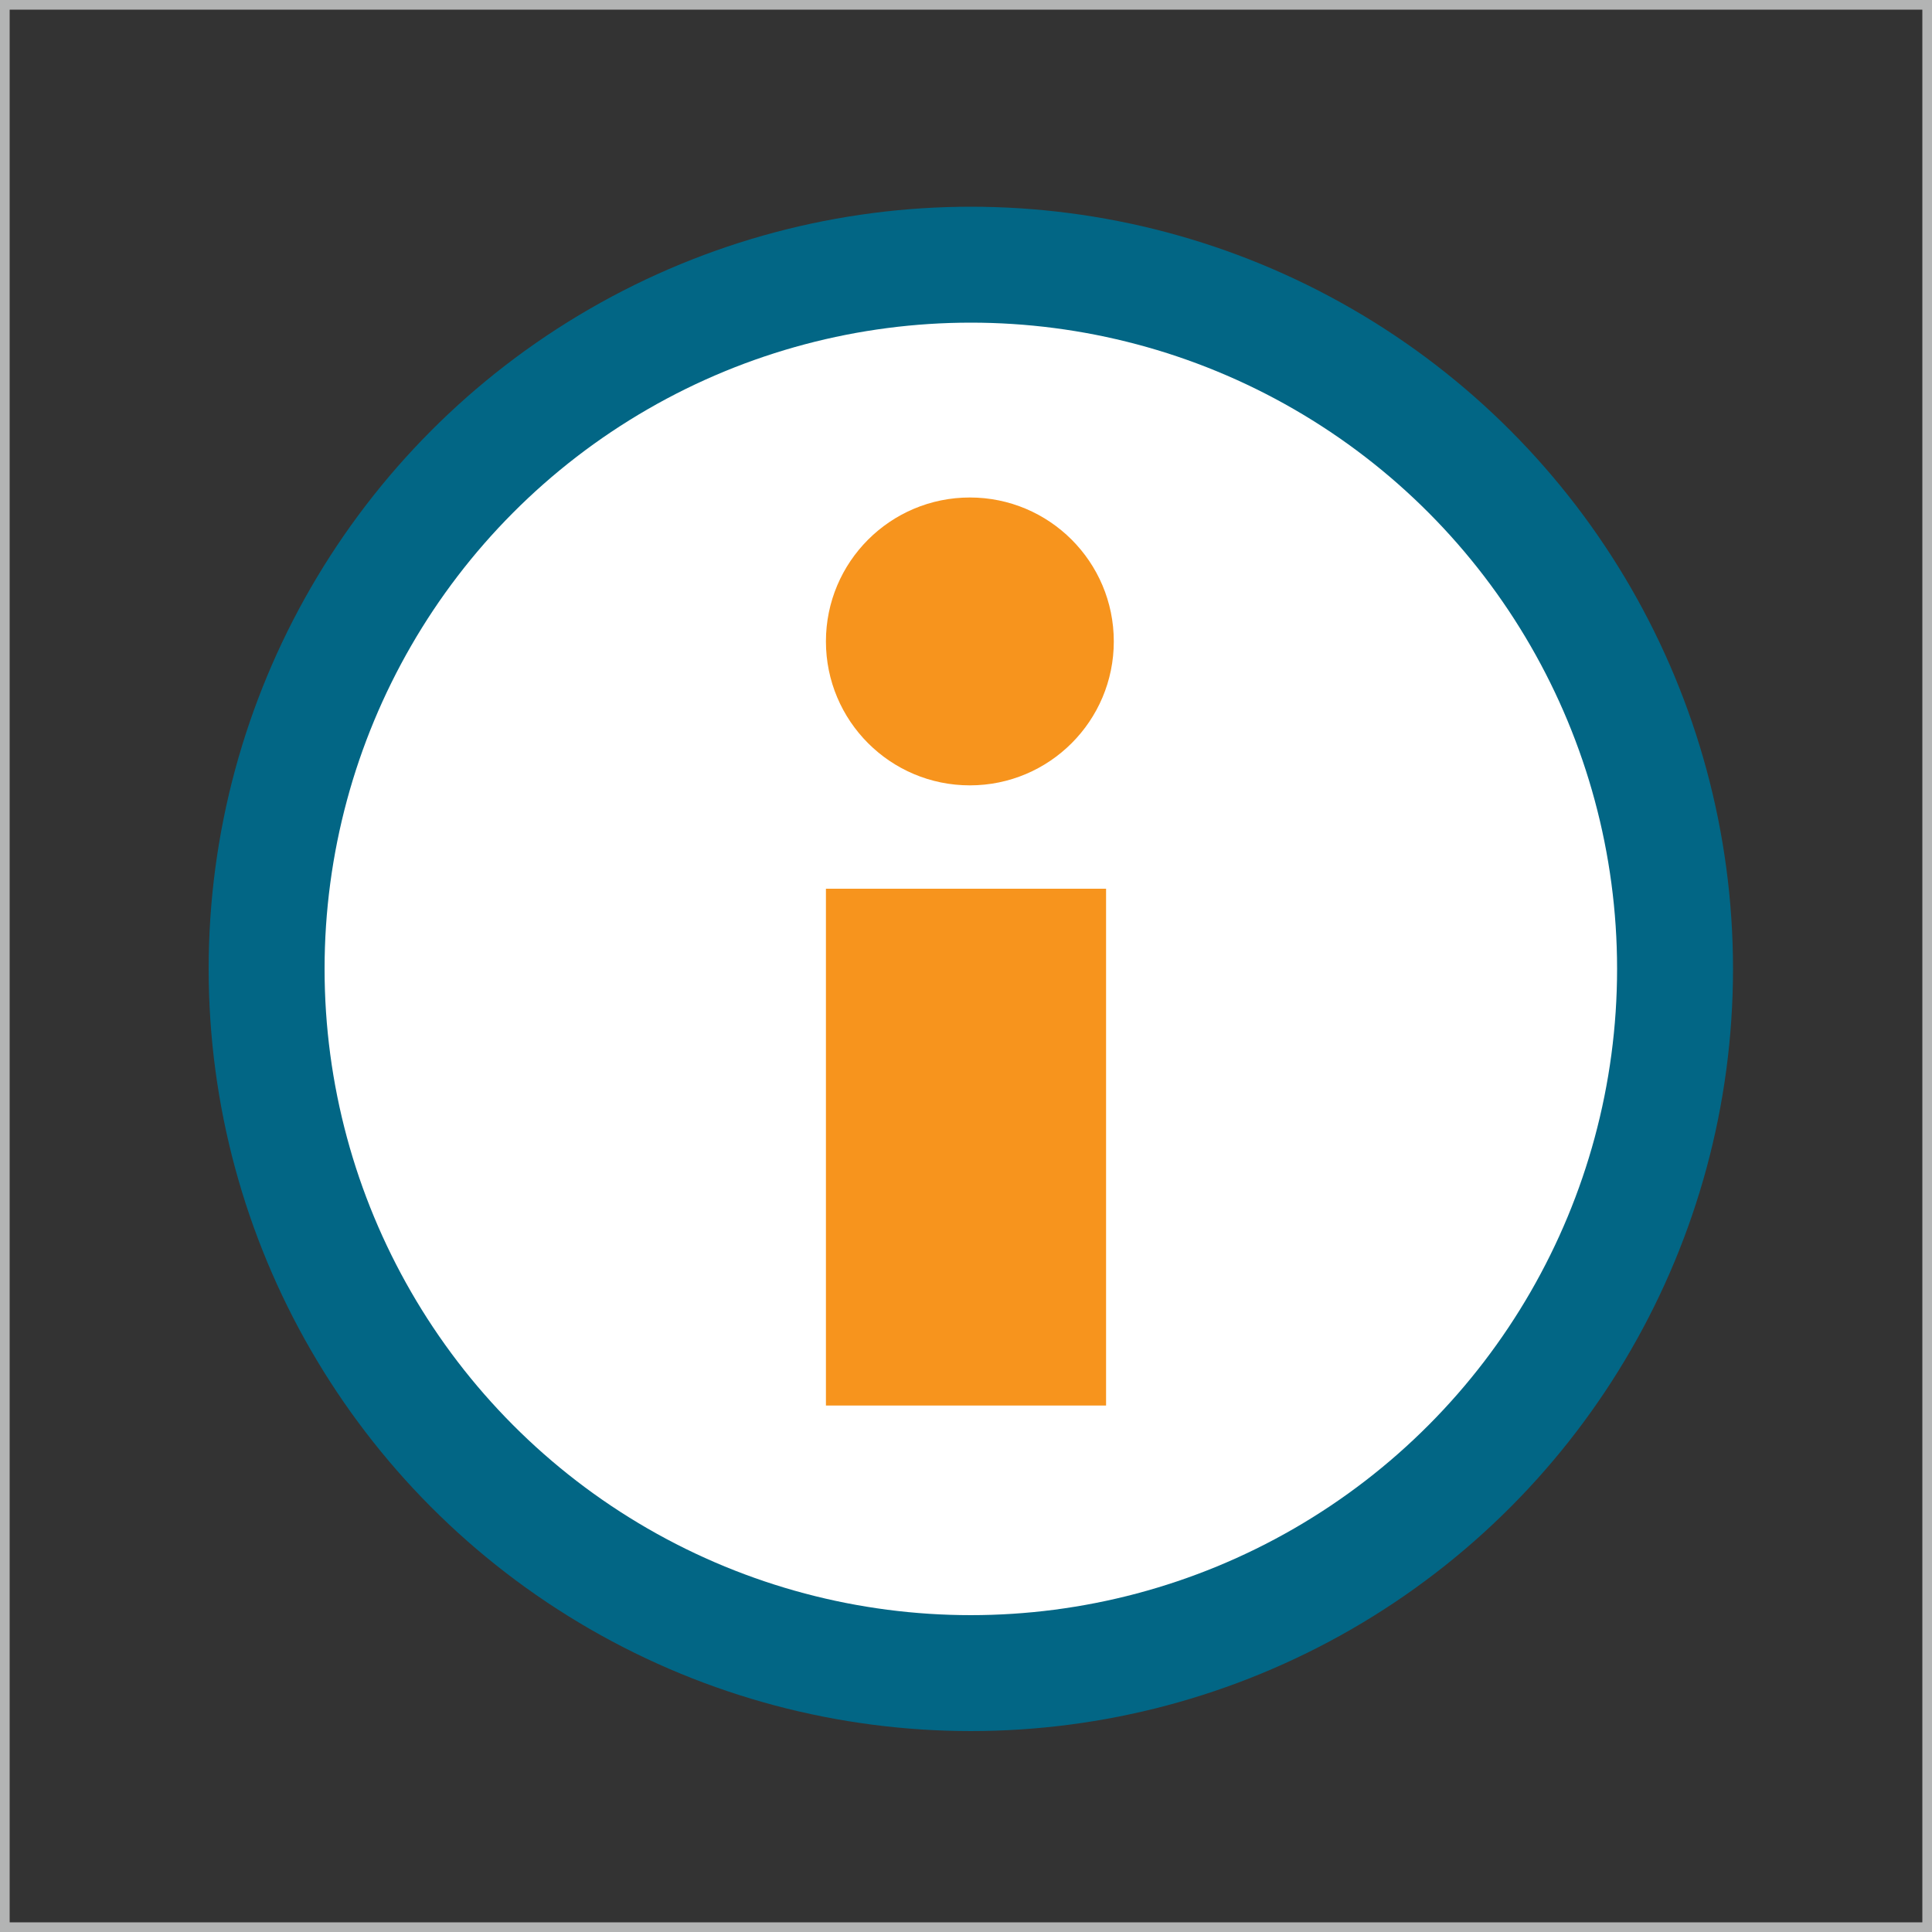 <?xml version="1.0" encoding="utf-8"?><!-- Generator: Adobe Illustrator 21.1.0, SVG Export Plug-In . SVG Version: 6.00 Build 0)  --><svg version="1.1" xmlns="http://www.w3.org/2000/svg" xmlns:xlink="http://www.w3.org/1999/xlink" x="0px" y="0px"	 viewBox="0 0 200 200" style="enable-background:new 0 0 200 200;" xml:space="preserve"><rect x="0" y="0" width="200" height="200" fill="#333333" stroke="none"/><style type="text/css">	.st0{display:none;}	.st1{fill:none;stroke:#B3B4B4;stroke-width:2;stroke-miterlimit:10;}	.st2{fill:#026685;}	.st3{fill:#FFFFFF;}	.st4{fill:#F7941D;}</style><g id="Layer_1" class="st0"></g><g id="Layer_5">	<rect class="st1" width="200" height="200"/></g><g id="Layer_3">	<circle class="st2" cx="100.5" cy="100.3" r="78.9"/></g><g id="Layer_3_copy">	<circle class="st3" cx="100.5" cy="100.3" r="66.9"/></g><g id="Layer_6">	<rect x="85.5" y="92" class="st4" width="29" height="53.5"/></g><g id="Layer_7">	<circle class="st4" cx="100.4" cy="66.4" r="14.9"/></g></svg>